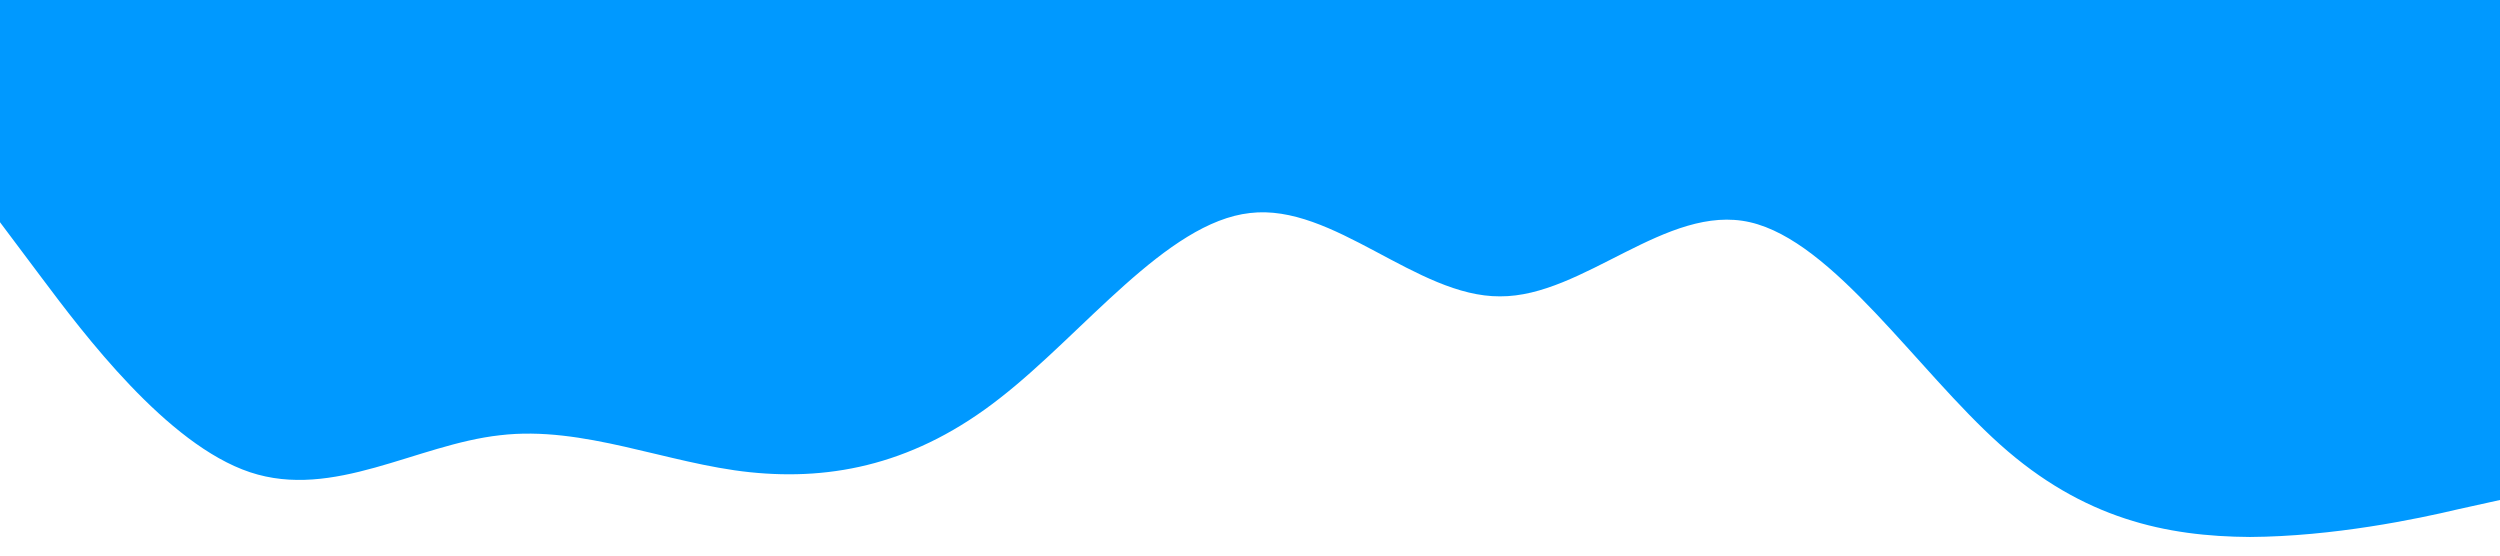 <?xml version="1.0" standalone="no"?><svg xmlns="http://www.w3.org/2000/svg" viewBox="0 0 1440 320"><path fill="#0099ff" fill-opacity="1" d="M0,128L24,160C48,192,96,256,144,272C192,288,240,256,288,250.7C336,245,384,267,432,272C480,277,528,267,576,229.3C624,192,672,128,720,122.7C768,117,816,171,864,170.7C912,171,960,117,1008,128C1056,139,1104,213,1152,256C1200,299,1248,309,1296,309.3C1344,309,1392,299,1416,293.3L1440,288L1440,0L1416,0C1392,0,1344,0,1296,0C1248,0,1200,0,1152,0C1104,0,1056,0,1008,0C960,0,912,0,864,0C816,0,768,0,720,0C672,0,624,0,576,0C528,0,480,0,432,0C384,0,336,0,288,0C240,0,192,0,144,0C96,0,48,0,24,0L0,0Z"></path></svg>